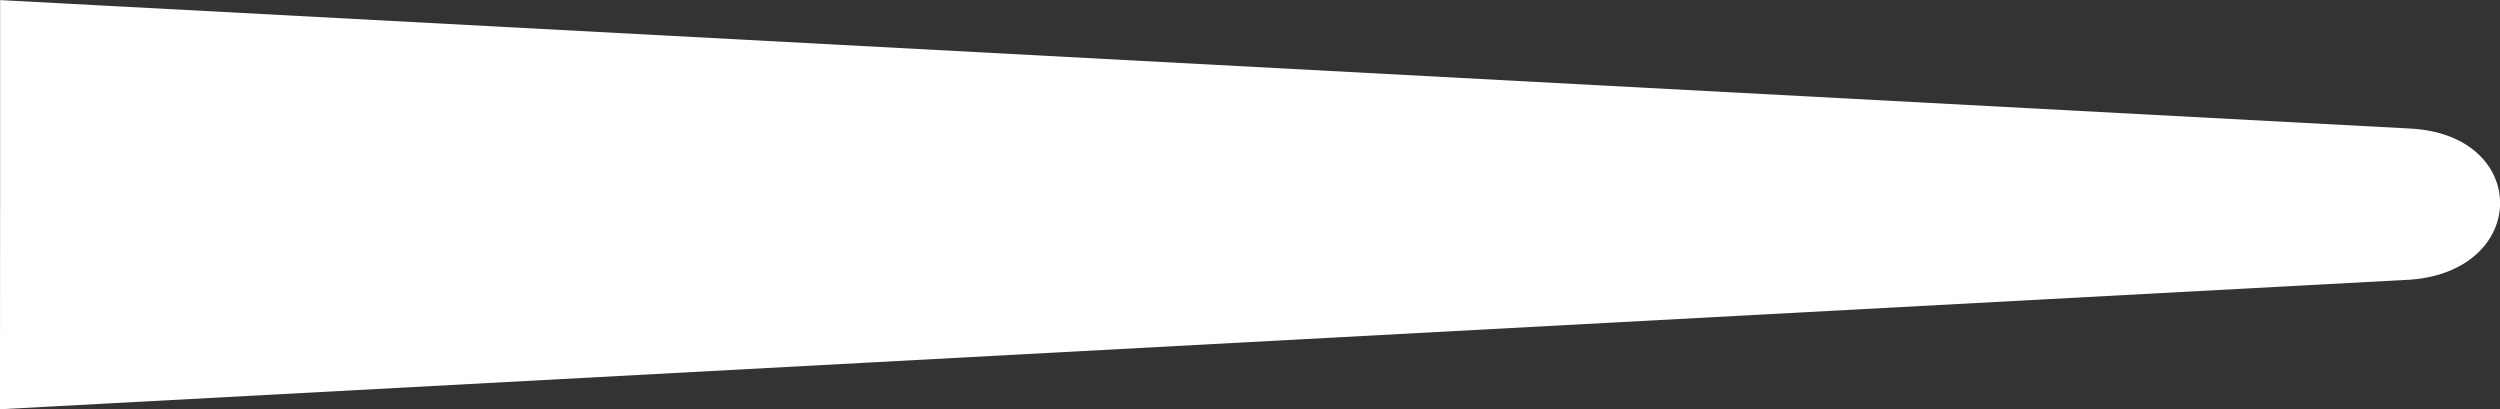 <?xml version="1.0" encoding="UTF-8" standalone="no"?>
<!-- Created with Inkscape (http://www.inkscape.org/) -->

<svg
   width="48mm"
   height="7.854mm"
   viewBox="0 0 48 7.854"
   version="1.1"
   id="svg5"
   sodipodi:docname="meter-mark.svg"
   inkscape:version="1.2.2 (b0a84865, 2022-12-01)"
   xmlns:inkscape="http://www.inkscape.org/namespaces/inkscape"
   xmlns:sodipodi="http://sodipodi.sourceforge.net/DTD/sodipodi-0.dtd"
   xmlns="http://www.w3.org/2000/svg"
   xmlns:svg="http://www.w3.org/2000/svg">
  <rect x="0" y="0" width="48" height="7.854" fill="#333333" stroke="none"/>
  <sodipodi:namedview
     id="namedview6"
     pagecolor="#505050"
     bordercolor="#ffffff"
     borderopacity="1"
     inkscape:showpageshadow="0"
     inkscape:pageopacity="0"
     inkscape:pagecheckerboard="1"
     inkscape:deskcolor="#505050"
     inkscape:document-units="mm"
     showgrid="false"
     inkscape:zoom="24.362664"
     inkscape:cx="150.59929"
     inkscape:cy="17.383156"
     inkscape:window-width="2320"
     inkscape:window-height="1205"
     inkscape:window-x="0"
     inkscape:window-y="25"
     inkscape:window-maximized="0"
     inkscape:current-layer="svg5" />
  <defs
     id="defs2" />
  <g
     id="layer1">
    <path
       id="rect445-3"
       style="fill:#ffffff;stroke:#ffffff;stroke-width:0.109"
       d="M 0.054,7.8 46.279,5.315 c 2.22,-0.17 2.229,-2.673 -3e-6,-2.792 L 0.057,0.059 c -3.3e-4,8.273 0.001,-0.249 -0.003,7.741 z"
       sodipodi:nodetypes="ccsccc" />
  </g>
</svg>
